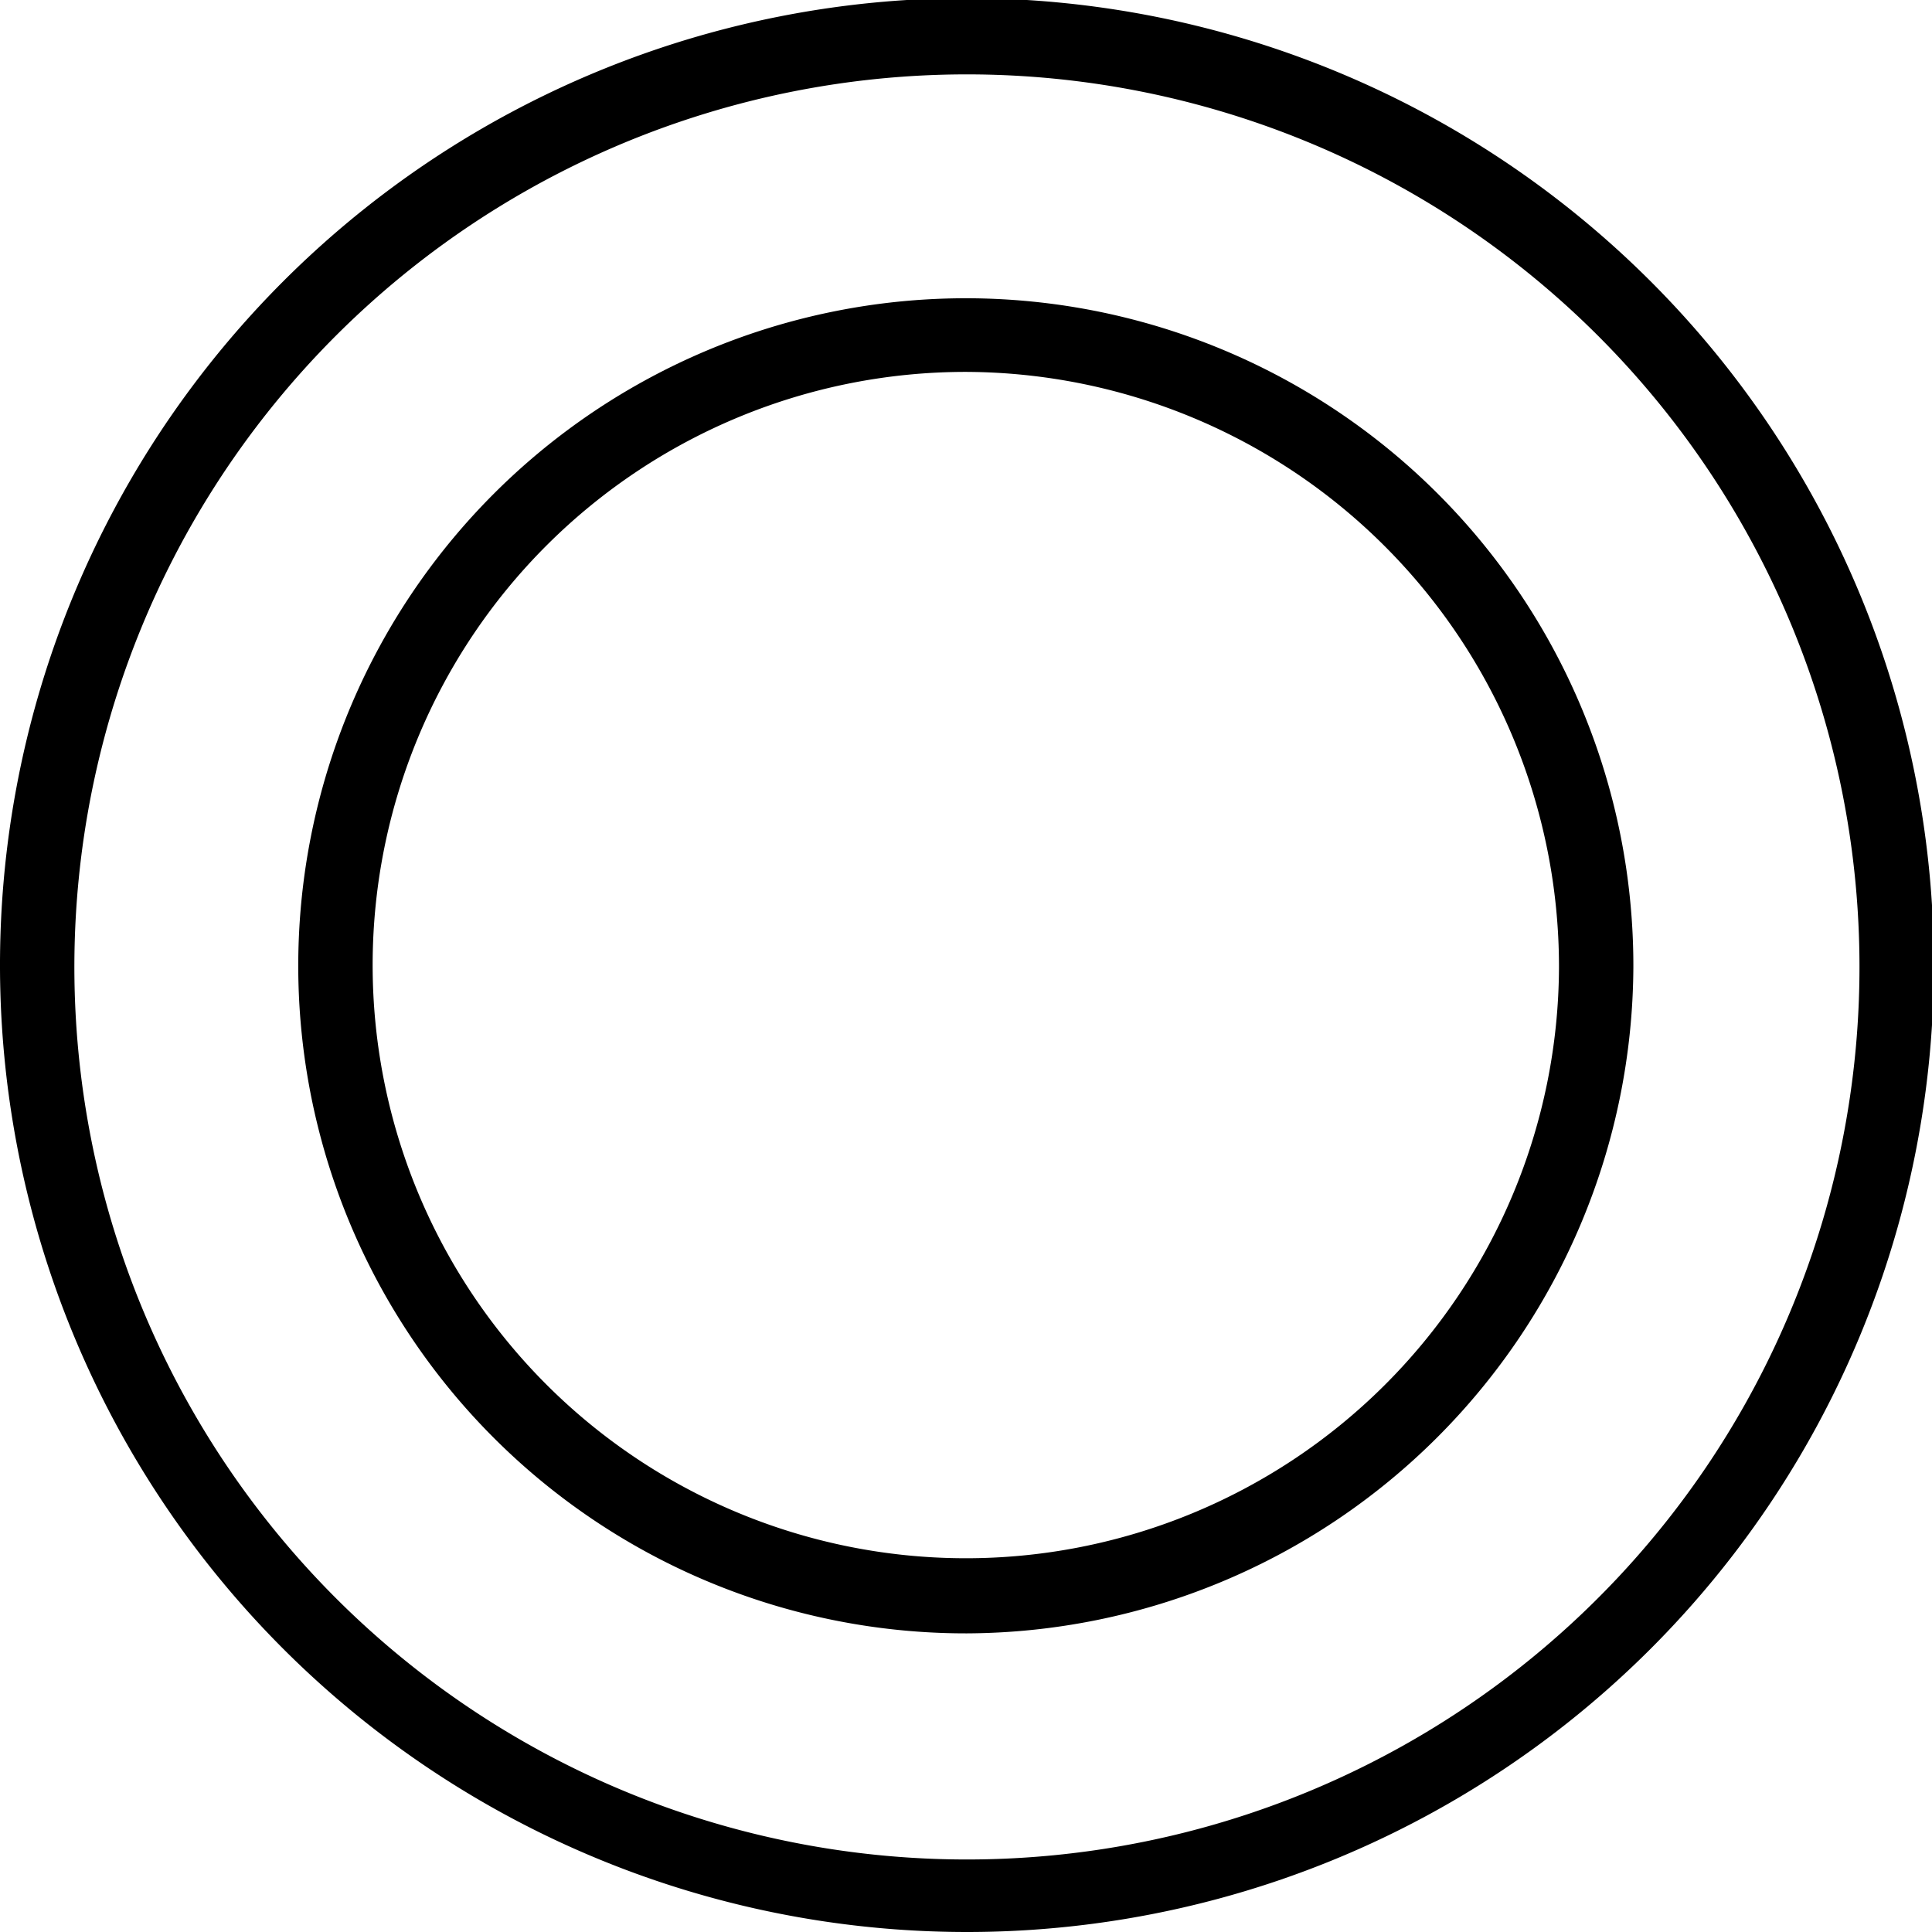 <svg xmlns="http://www.w3.org/2000/svg" width="51.95" height="51.95" viewBox="0 0 51.95 51.95">
  <title>portal</title>
  <g id="Layer_2" data-name="Layer 2">
    <g id="Layer_1-2" data-name="Layer 1">
      <g>
        <path d="M26,51.95a26,26,0,1,1,26-26A26,26,0,0,1,26,51.95ZM26,2a24,24,0,1,0,24,24A24,24,0,0,0,26,2Z"/>
        <path d="M26,43.92A17.95,17.95,0,1,1,43.92,26,18,18,0,0,1,26,43.92ZM26,10A15.95,15.95,0,1,0,41.92,26,16,16,0,0,0,26,10Z"/>
      </g>
    </g>
  </g>
</svg>
